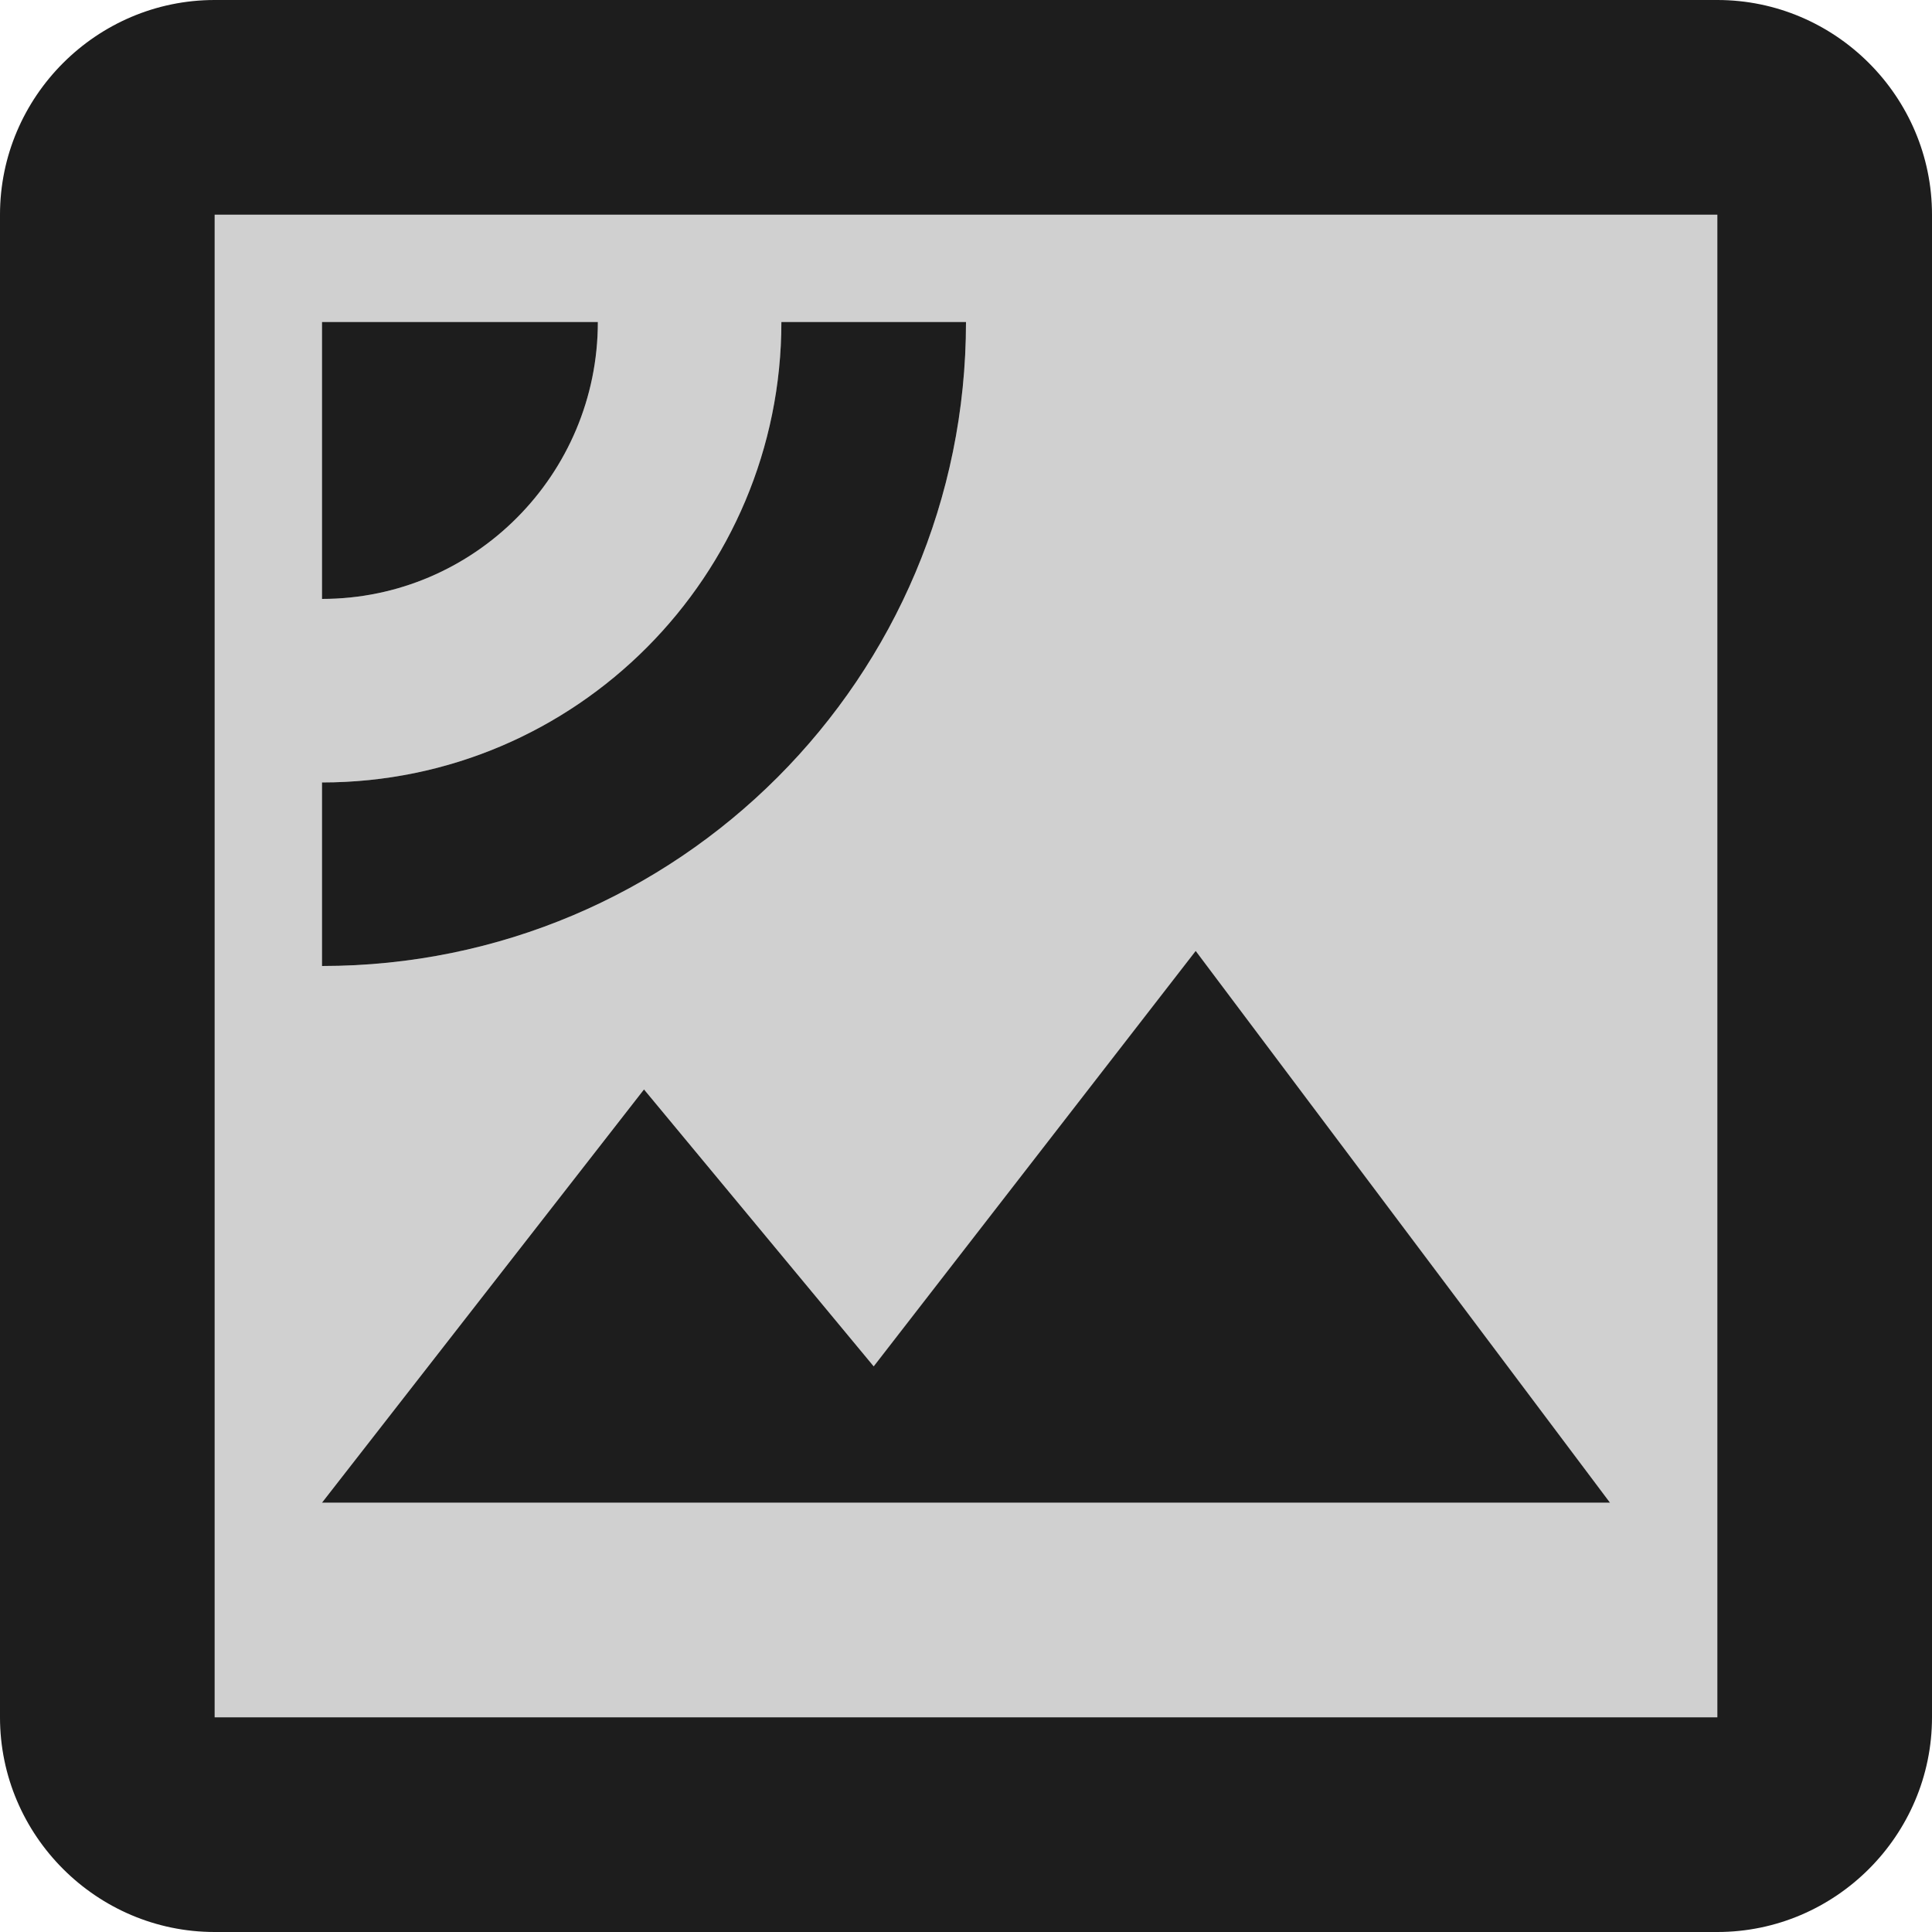 <?xml version="1.0" encoding="UTF-8"?>
<svg width="18px" height="18px" viewBox="0 0 18 18" version="1.1" xmlns="http://www.w3.org/2000/svg" xmlns:xlink="http://www.w3.org/1999/xlink">
    <!-- Generator: Sketch 52.5 (67469) - http://www.bohemiancoding.com/sketch -->
    <title>satellite</title>
    <desc>Created with Sketch.</desc>
    <g id="Icons" stroke="none" stroke-width="1" fill="none" fill-rule="evenodd">
        <g id="Two-Tone" transform="translate(-409, -3213)">
            <g id="Maps" transform="translate(100, 3068)">
                <g id="Two-Tone-/-Maps-/-satellite" transform="translate(306, 142)">
                    <g>
                        <polygon id="Path" points="0 0 24 0 24 24 0 24"></polygon>
                        <path d="M5,19 L19,19 L19,5 L5,5 L5,19 Z M6,6 L8.57,6 C8.57,7.42 7.42,8.58 6,8.58 L6,6 Z M6,10.29 C8.37,10.29 10.28,8.36 10.28,6 L12,6 C12,9.31 9.32,12 6,12 L6,10.29 Z M9,13.15 L11.14,15.73 L14.14,11.87 L18,17 L6,17 L9,13.15 Z" id="🔹-Secondary-Color" fill="#D0D0D0"></path>
                        <path d="M19,3 L5,3 C3.9,3 3,3.9 3,5 L3,19 C3,20.1 3.9,21 5,21 L19,21 C20.1,21 21,20.1 21,19 L21,5 C21,3.9 20.1,3 19,3 Z M19,19 L5,19 L5,5 L19,5 L19,19 Z M8.57,6 L6,6 L6,8.58 C7.42,8.58 8.57,7.42 8.57,6 Z M12,6 L10.28,6 C10.28,8.36 8.37,10.29 6,10.29 L6,12 C9.32,12 12,9.31 12,6 Z M14.14,11.86 L11.14,15.73 L9,13.15 L6,17 L18,17 L14.14,11.86 Z" id="🔹-Primary-Color" fill="#1D1D1D"></path>
                    </g>
                </g>
            </g>
        </g>
    </g>
</svg>